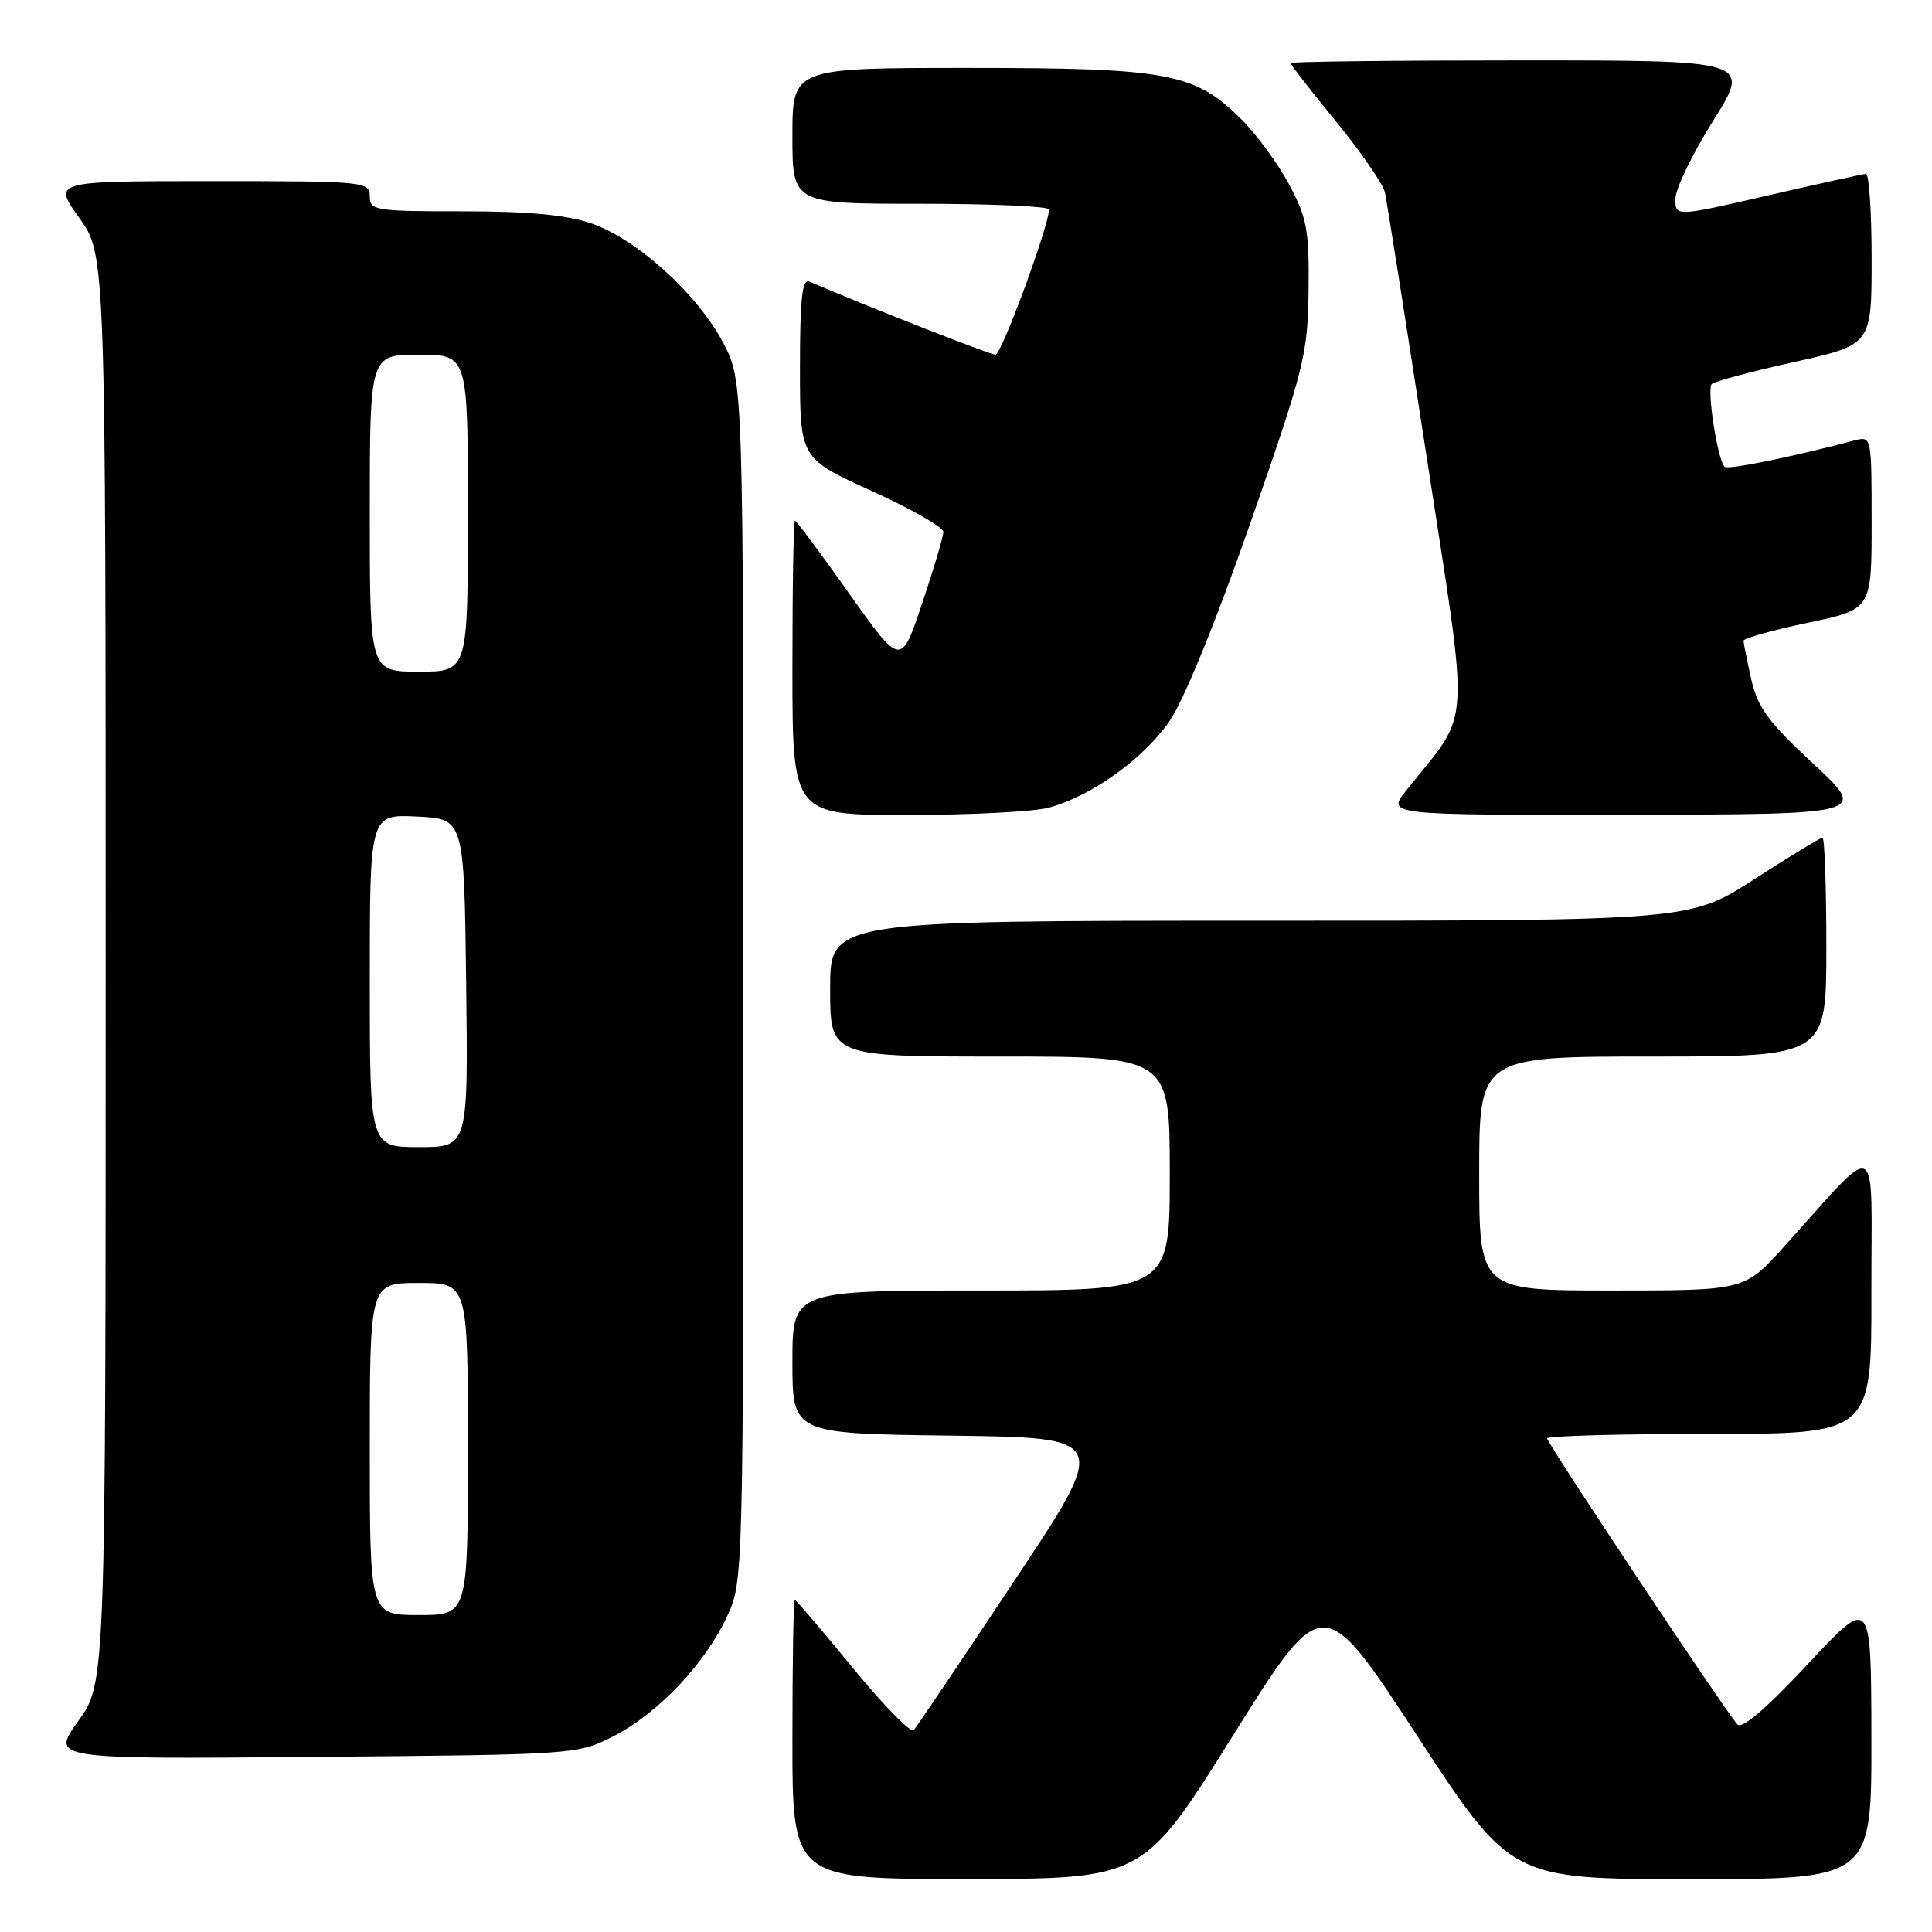 <?xml version="1.0" encoding="UTF-8" standalone="no"?>
<!DOCTYPE svg PUBLIC "-//W3C//DTD SVG 1.1//EN" "http://www.w3.org/Graphics/SVG/1.1/DTD/svg11.dtd" >
<svg xmlns="http://www.w3.org/2000/svg" xmlns:xlink="http://www.w3.org/1999/xlink" version="1.1" viewBox="0 0 256 256">
 <g >
 <path fill="currentColor"
d=" M 163.40 229.93 C 175.30 210.90 175.30 210.90 187.75 229.95 C 200.20 249.00 200.20 249.00 224.10 249.00 C 248.00 249.00 248.00 249.00 247.97 230.25 C 247.94 211.50 247.94 211.50 239.55 220.50 C 234.11 226.34 230.83 229.15 230.22 228.50 C 228.74 226.93 205.00 191.25 205.00 190.59 C 205.00 190.27 214.68 190.00 226.50 190.00 C 248.00 190.00 248.00 190.00 247.97 171.25 C 247.94 150.09 249.38 150.83 236.32 165.27 C 231.15 171.00 231.15 171.00 213.57 171.00 C 196.00 171.00 196.00 171.00 196.00 155.50 C 196.00 140.00 196.00 140.00 219.00 140.00 C 242.00 140.00 242.00 140.00 242.00 125.50 C 242.00 117.53 241.77 111.00 241.49 111.00 C 241.21 111.00 237.15 113.47 232.46 116.50 C 223.93 122.00 223.93 122.00 166.97 122.00 C 110.00 122.00 110.00 122.00 110.00 131.00 C 110.00 140.00 110.00 140.00 132.50 140.00 C 155.00 140.00 155.00 140.00 155.00 155.50 C 155.00 171.00 155.00 171.00 130.00 171.00 C 105.00 171.00 105.00 171.00 105.00 180.48 C 105.00 189.96 105.00 189.96 126.00 190.23 C 147.01 190.50 147.01 190.50 134.38 209.50 C 127.44 219.95 121.45 228.84 121.07 229.26 C 120.69 229.67 117.06 225.96 113.01 221.01 C 108.95 216.05 105.48 212.00 105.31 212.00 C 105.14 212.00 105.00 220.32 105.00 230.50 C 105.00 249.00 105.00 249.00 128.25 248.98 C 151.50 248.96 151.50 248.96 163.40 229.93 Z  M 81.32 230.04 C 87.20 227.03 93.44 220.44 96.34 214.18 C 98.50 209.51 98.50 209.36 98.50 130.00 C 98.50 50.50 98.50 50.50 95.81 45.39 C 92.38 38.91 84.35 31.65 78.32 29.59 C 75.04 28.47 69.97 28.00 61.32 28.00 C 49.67 28.00 49.00 27.89 49.00 26.00 C 49.00 24.06 48.33 24.00 28.00 24.00 C 7.00 24.00 7.00 24.00 10.50 28.87 C 14.00 33.74 14.00 33.74 14.00 128.37 C 14.00 223.00 14.00 223.00 10.37 228.05 C 6.74 233.10 6.74 233.10 41.62 232.80 C 76.43 232.50 76.51 232.49 81.32 230.04 Z  M 139.03 107.01 C 144.73 105.42 151.54 100.53 154.96 95.56 C 156.89 92.75 161.10 82.43 165.71 69.22 C 172.85 48.73 173.28 46.99 173.39 38.50 C 173.49 30.56 173.19 28.91 170.85 24.50 C 169.39 21.75 166.53 17.84 164.49 15.81 C 158.31 9.66 154.82 9.00 128.32 9.00 C 105.00 9.00 105.00 9.00 105.00 18.00 C 105.00 27.00 105.00 27.00 122.00 27.00 C 131.35 27.00 139.00 27.34 139.00 27.75 C 139.00 29.90 132.70 47.00 131.91 47.00 C 131.19 47.00 115.37 40.79 107.25 37.32 C 106.29 36.91 106.00 39.56 106.00 48.76 C 106.00 60.74 106.00 60.74 115.50 65.05 C 120.72 67.42 125.00 69.86 125.00 70.48 C 125.00 71.09 123.74 75.35 122.19 79.95 C 119.38 88.32 119.38 88.32 112.53 78.66 C 108.77 73.35 105.53 69.00 105.34 69.00 C 105.15 69.00 105.00 77.78 105.00 88.50 C 105.00 108.00 105.00 108.00 120.25 107.99 C 128.64 107.99 137.09 107.55 139.03 107.01 Z  M 240.28 101.21 C 234.28 95.64 232.89 93.74 232.05 90.00 C 231.50 87.53 231.04 85.23 231.02 84.91 C 231.01 84.58 234.82 83.51 239.50 82.53 C 248.00 80.75 248.00 80.75 248.00 69.26 C 248.00 57.83 247.99 57.77 245.75 58.36 C 237.01 60.65 228.95 62.28 228.51 61.85 C 227.58 60.91 226.13 51.51 226.82 50.88 C 227.19 50.53 232.11 49.22 237.75 47.97 C 248.00 45.68 248.00 45.68 248.00 34.34 C 248.00 28.10 247.66 23.02 247.25 23.04 C 246.84 23.06 240.99 24.35 234.25 25.90 C 222.00 28.72 222.00 28.72 222.00 26.35 C 222.00 25.04 224.25 20.38 227.01 15.99 C 232.01 8.00 232.01 8.00 201.51 8.00 C 184.73 8.00 171.00 8.16 171.00 8.36 C 171.00 8.56 173.72 12.05 177.04 16.11 C 180.36 20.17 183.27 24.40 183.51 25.50 C 183.76 26.60 186.26 42.49 189.08 60.80 C 194.78 97.87 195.04 93.82 186.33 104.75 C 183.74 108.00 183.74 108.00 215.62 107.96 C 247.50 107.91 247.50 107.91 240.28 101.21 Z  M 49.00 192.00 C 49.00 170.00 49.00 170.00 55.50 170.00 C 62.00 170.00 62.00 170.00 62.00 192.00 C 62.00 214.00 62.00 214.00 55.50 214.00 C 49.00 214.00 49.00 214.00 49.00 192.00 Z  M 49.00 129.95 C 49.00 107.90 49.00 107.90 55.25 108.20 C 61.50 108.50 61.50 108.50 61.77 130.25 C 62.04 152.00 62.04 152.00 55.52 152.00 C 49.00 152.00 49.00 152.00 49.00 129.95 Z  M 49.00 68.00 C 49.00 47.00 49.00 47.00 55.50 47.00 C 62.00 47.00 62.00 47.00 62.00 68.00 C 62.00 89.00 62.00 89.00 55.50 89.00 C 49.00 89.00 49.00 89.00 49.00 68.00 Z "/>
</g>
</svg>